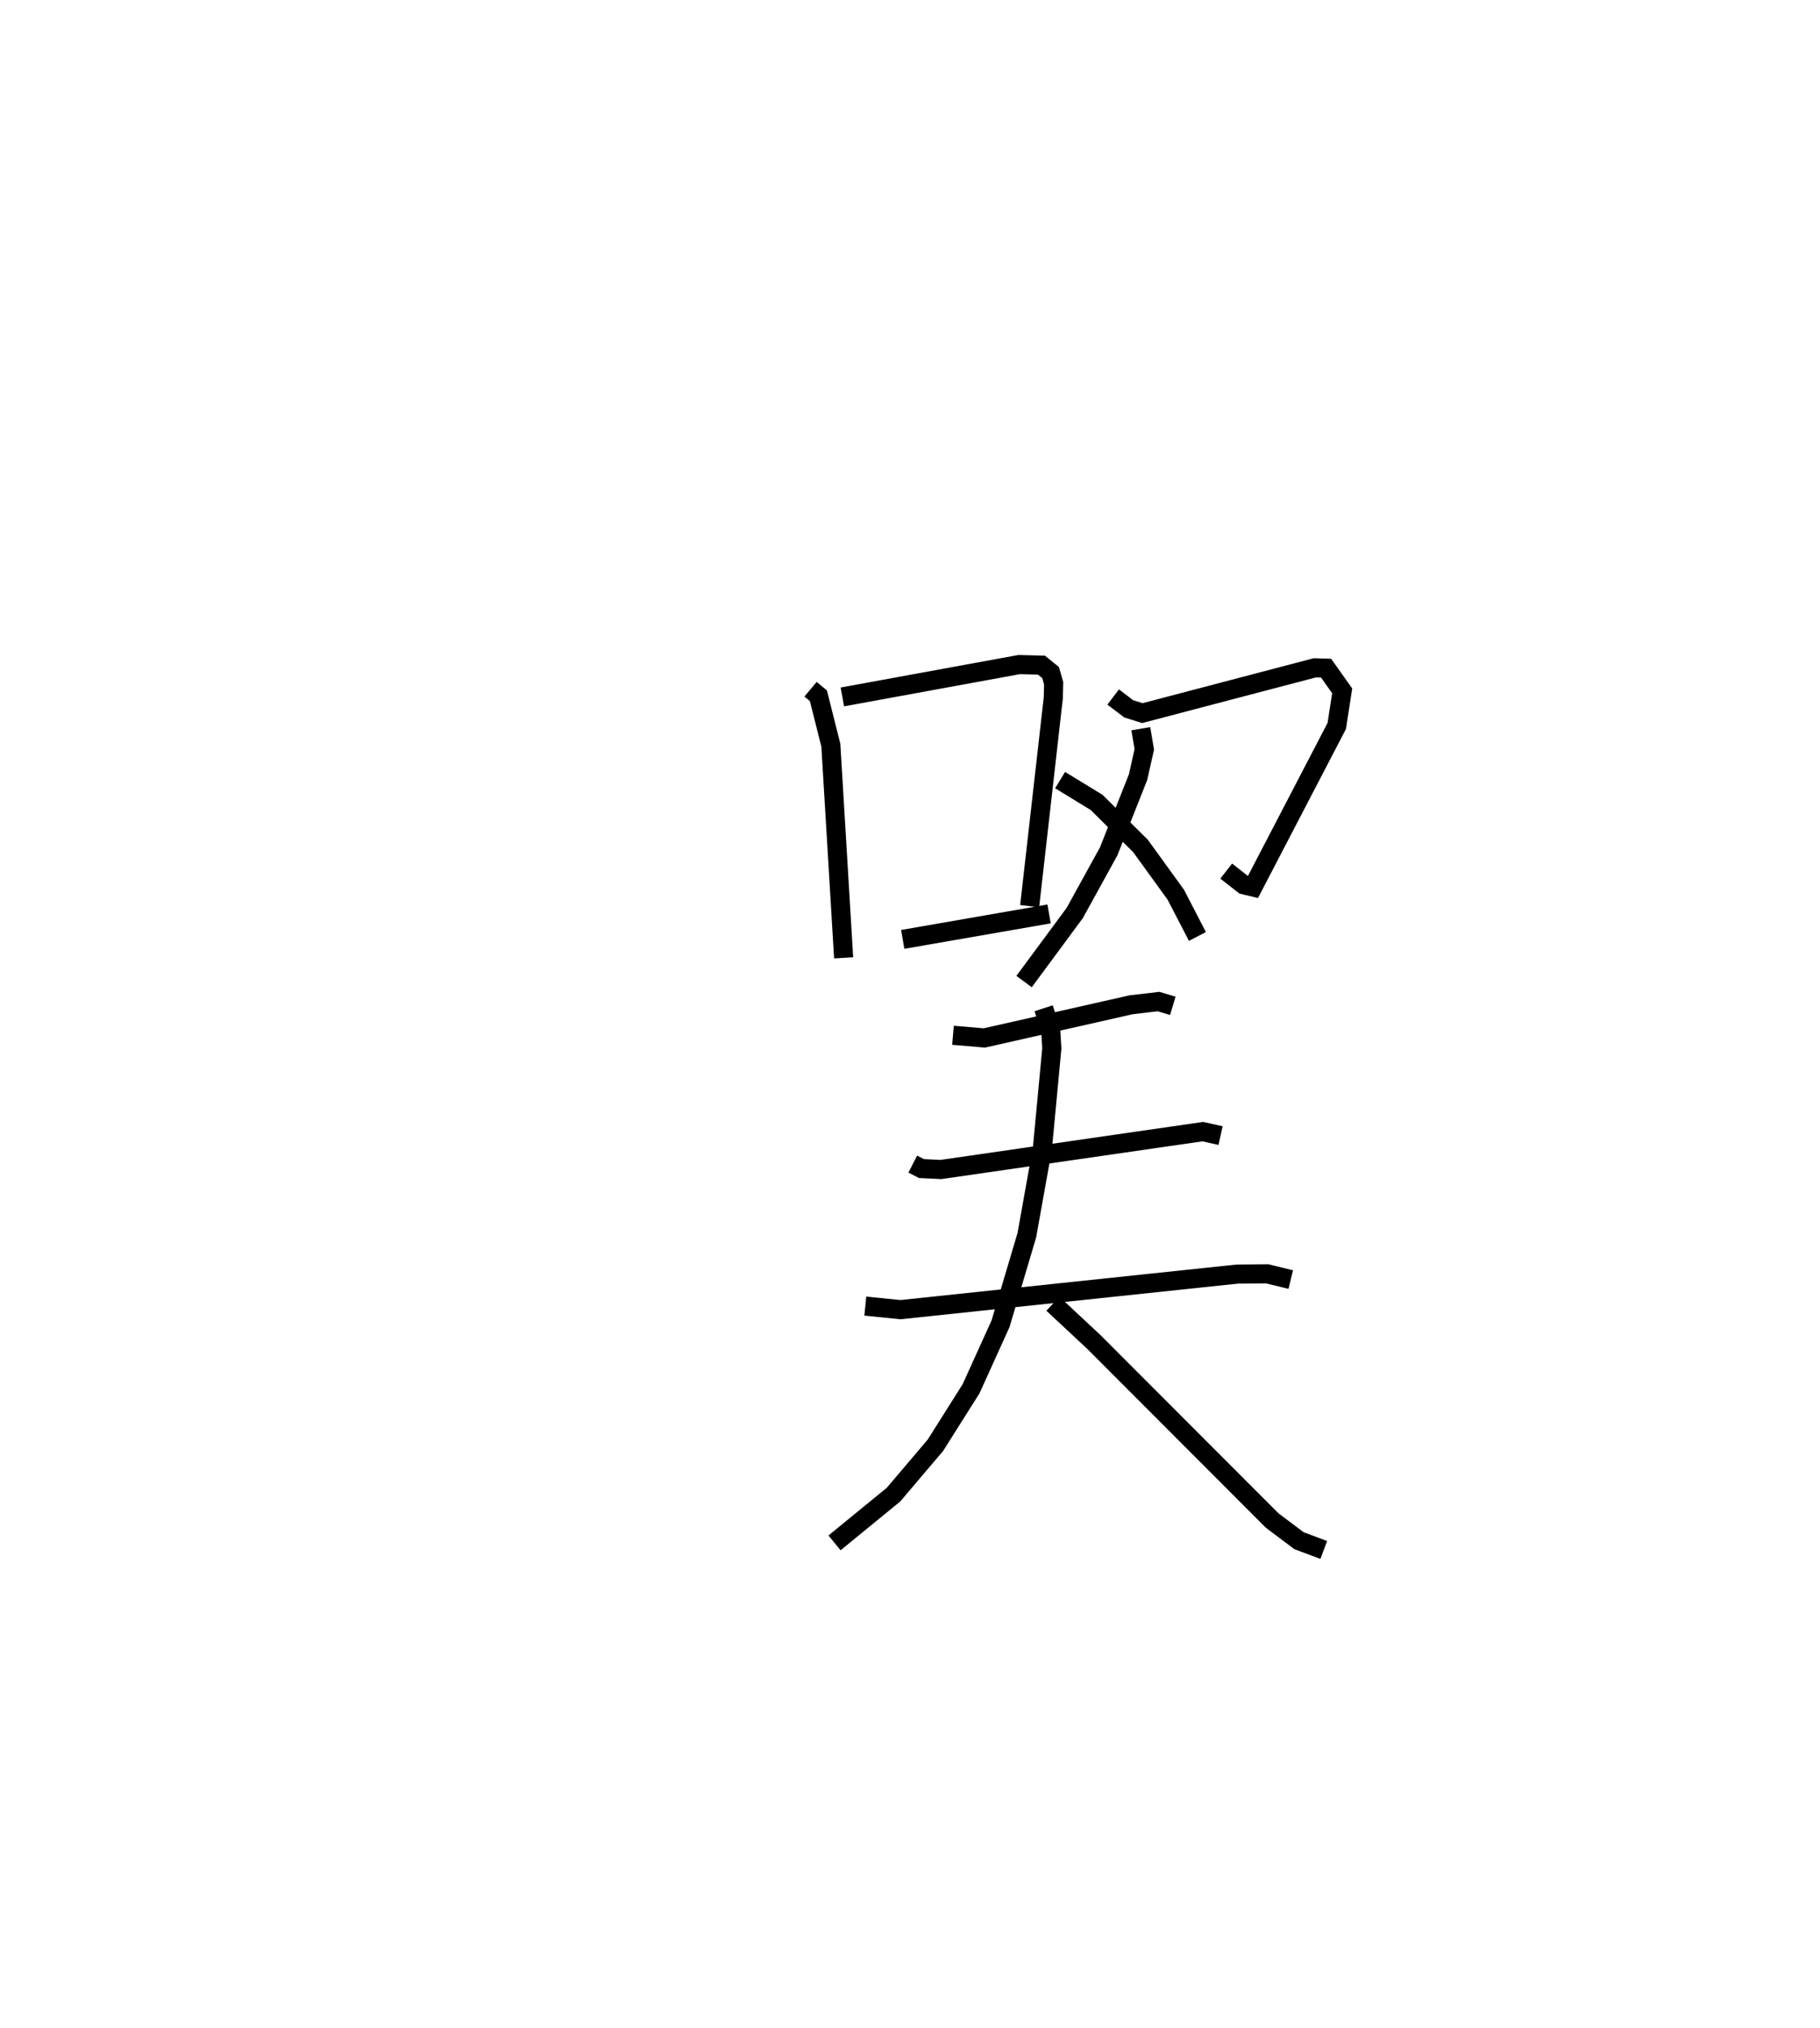 <?xml version="1.0" encoding="utf-8" ?>
<svg baseProfile="full" height="106.048" version="1.1" width="95.227" xmlns="http://www.w3.org/2000/svg" xmlns:ev="http://www.w3.org/2001/xml-events" xmlns:xlink="http://www.w3.org/1999/xlink"><defs /><rect fill="white" height="106.048" width="95.227" x="0" y="0" /><path d="M25,25 m0.0,0.0 m17.411,11.039 l0.41,0.344 0.651,2.584 l0.669,11.119 m-0.067,-13.643 l9.254,-1.693 1.163,0.031 l0.478,0.388 0.161,0.56 l-0.019,0.764 -1.237,10.889 m-6.641,1.739 l7.658,-1.331 m3.353,-11.344 l0.812,0.618 0.716,0.225 l9.021,-2.368 0.592,0.019 l0.841,1.184 -0.283,1.836 l-4.385,8.421 -0.488,-0.118 l-0.911,-0.714 m-4.47,-7.443 l0.184,1.076 -0.326,1.453 l-1.539,3.885 -1.773,3.218 l-2.653,3.589 m1.885,-10.535 l1.912,1.167 2.294,2.275 l1.846,2.548 1.133,2.186 m-12.789,5.167 l1.641,0.14 7.675,-1.734 l1.44,-0.169 0.745,0.224 m-13.605,8.275 l0.456,0.234 1.016,0.049 l13.701,-1.98 0.931,0.206 m-18.587,8.916 l1.837,0.187 17.619,-1.86 l1.569,-0.014 1.235,0.3 m-12.93,-14.186 l0.369,1.133 0.059,0.964 l-0.493,5.23 -0.816,4.544 l-1.374,4.625 -1.542,3.399 l-1.864,2.953 -2.196,2.585 l-3.085,2.522 m11.426,-12.505 l2.143,1.999 9.335,9.342 l1.398,1.049 1.296,0.485 " fill="none" stroke="black" stroke-width="1" /></svg>